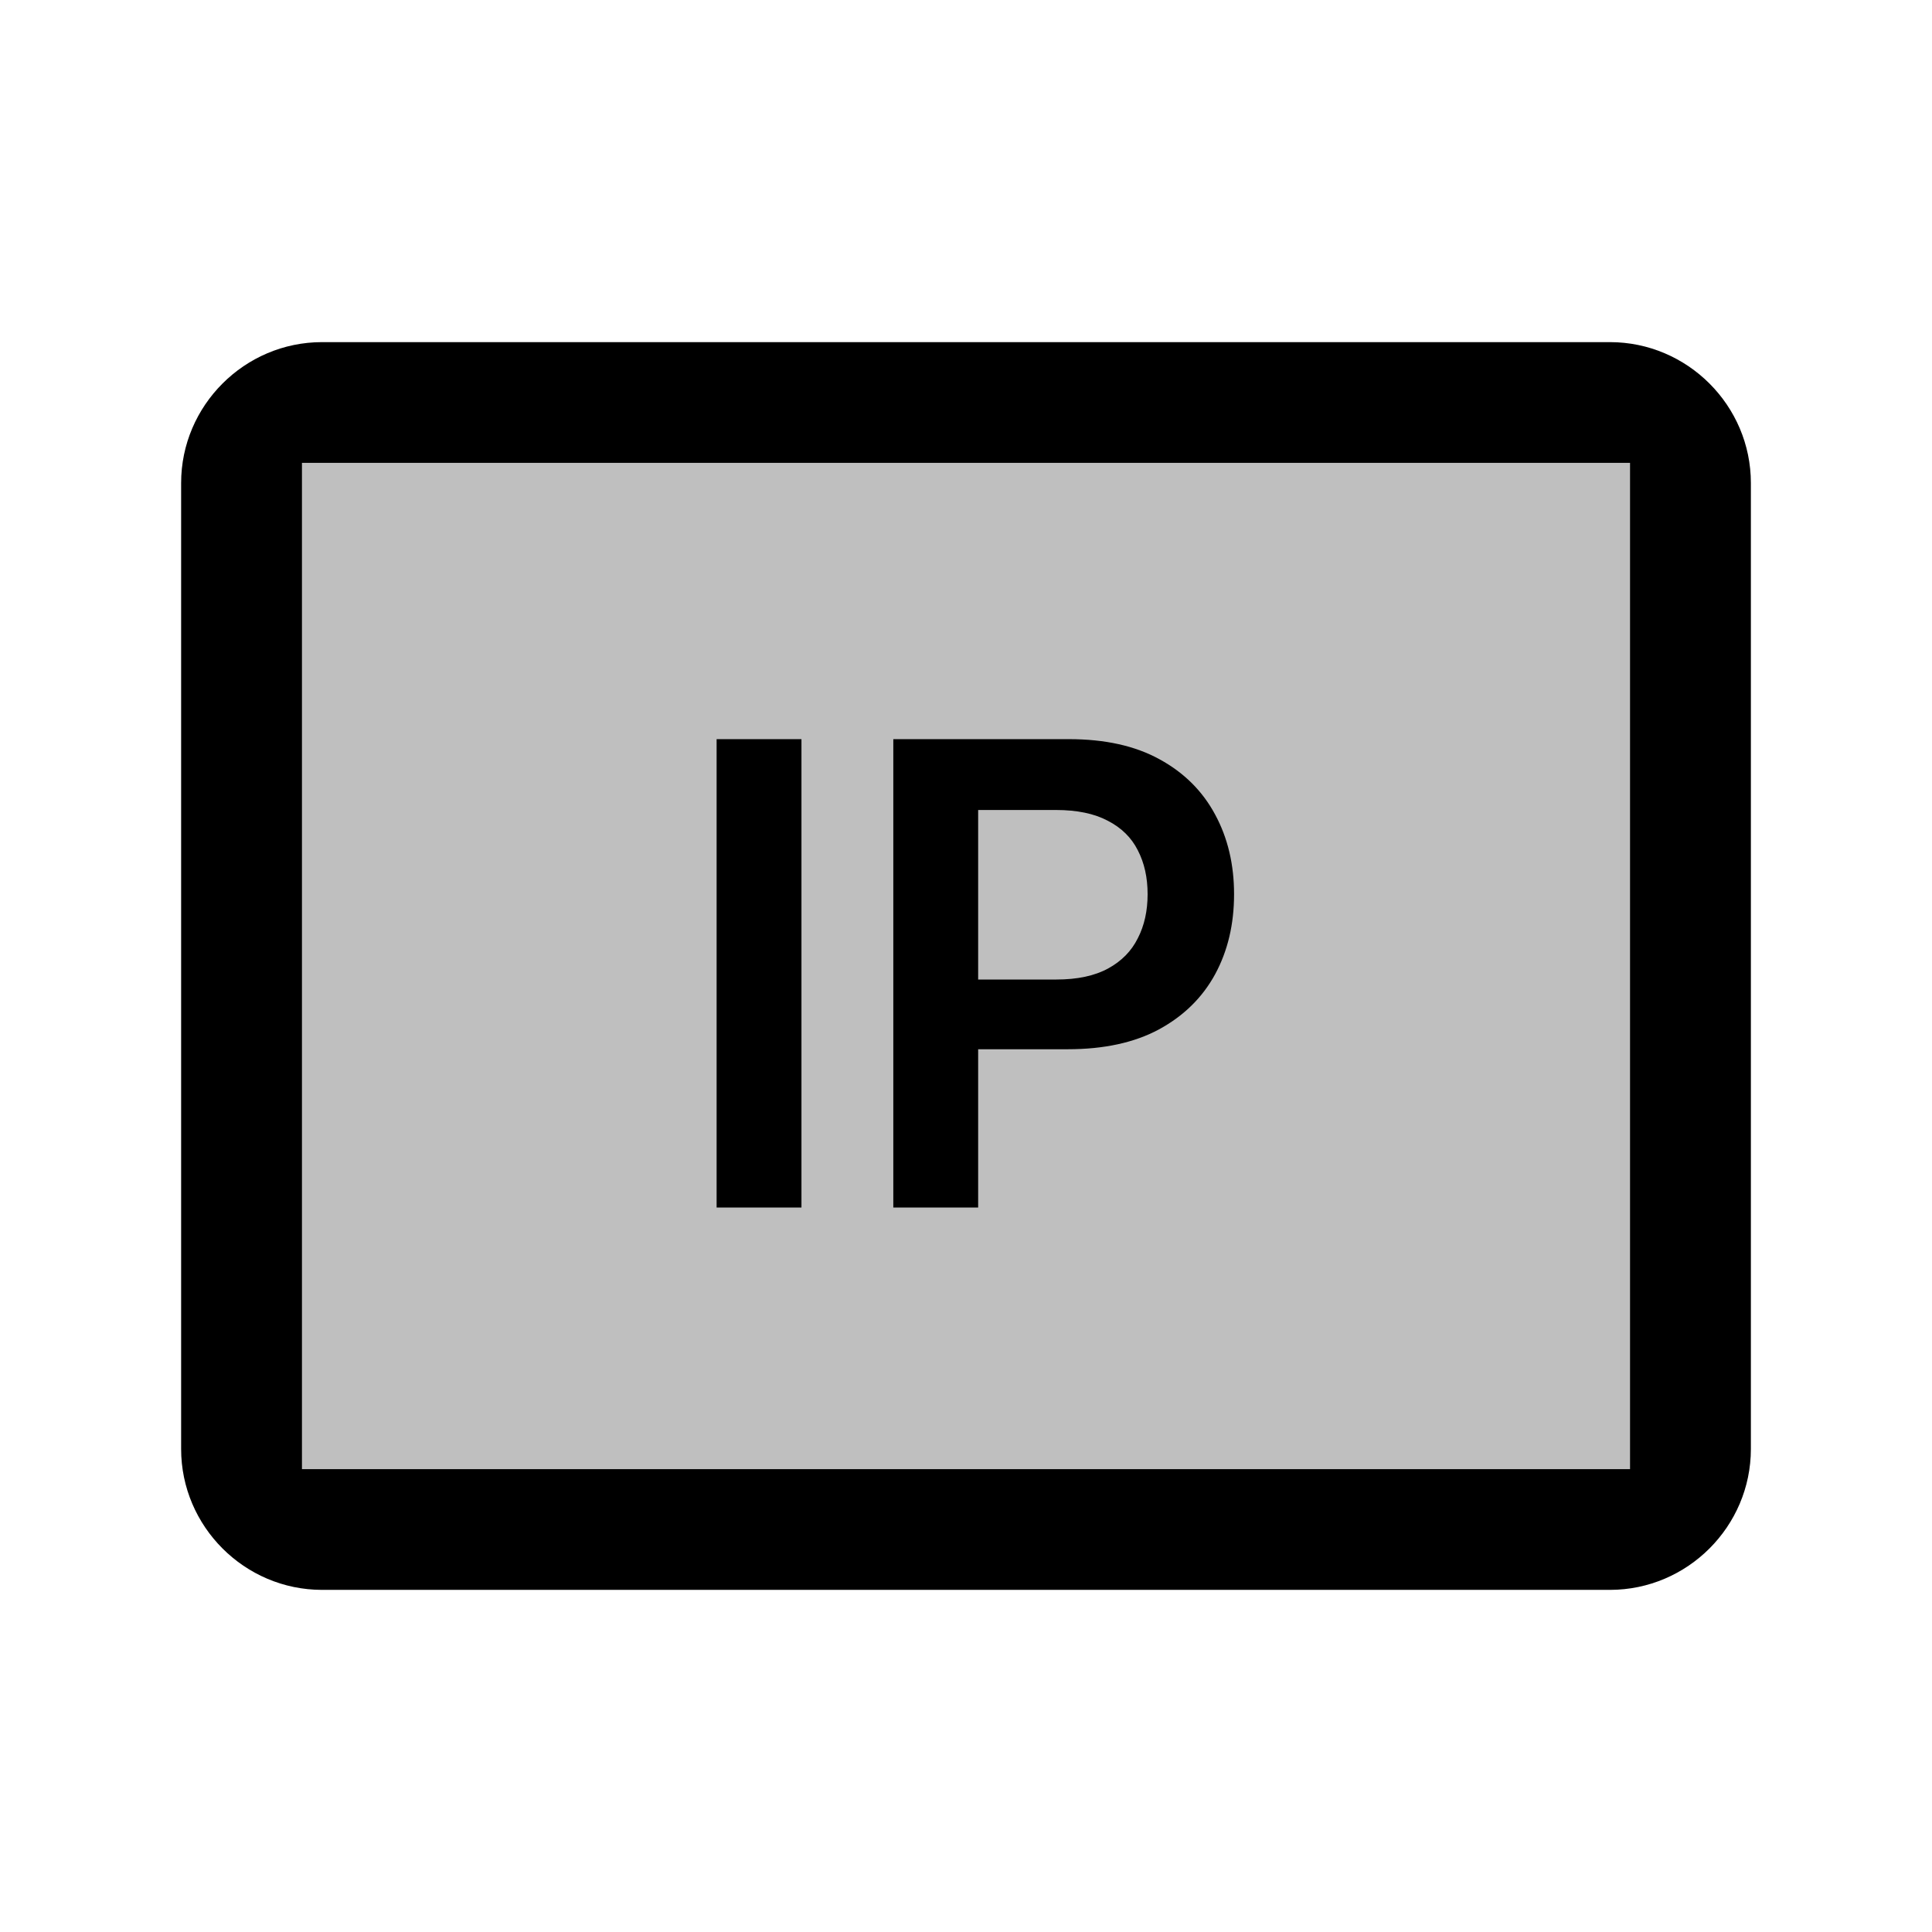 <svg width="24" height="24" viewBox="0 0 24 24" fill="none" xmlns="http://www.w3.org/2000/svg">
<rect opacity="0.25" x="2.879" y="4.75" width="18.242" height="14.5" rx="2" fill="black"/>
<path fill-rule="evenodd" clip-rule="evenodd" d="M4.001 6L4.001 17.75L4.001 18V6ZM19.999 18.25L20.249 18.25V18V6V5.75L19.999 5.75L4.001 5.75L3.751 5.75V6V18V18.25L4.001 18.25L19.999 18.25ZM4.001 4.25L19.999 4.25C20.962 4.25 21.75 5.038 21.75 6V18C21.75 18.962 20.962 19.75 19.999 19.75L4.001 19.75C3.038 19.75 2.25 18.962 2.25 18V6C2.25 5.038 3.038 4.25 4.001 4.25Z" fill="black"/>
<path d="M9.956 9.182V15H8.902V9.182H9.956ZM11.097 15V9.182H13.279C13.726 9.182 14.101 9.265 14.404 9.432C14.709 9.598 14.939 9.828 15.095 10.119C15.252 10.409 15.33 10.739 15.33 11.108C15.33 11.481 15.252 11.812 15.095 12.102C14.937 12.392 14.705 12.62 14.398 12.787C14.092 12.952 13.714 13.034 13.265 13.034H11.819V12.168H13.123C13.384 12.168 13.598 12.122 13.765 12.031C13.932 11.94 14.055 11.815 14.134 11.656C14.216 11.497 14.256 11.314 14.256 11.108C14.256 10.902 14.216 10.72 14.134 10.562C14.055 10.405 13.931 10.283 13.762 10.196C13.595 10.107 13.38 10.062 13.117 10.062H12.151V15H11.097Z" fill="black"/>
</svg>
